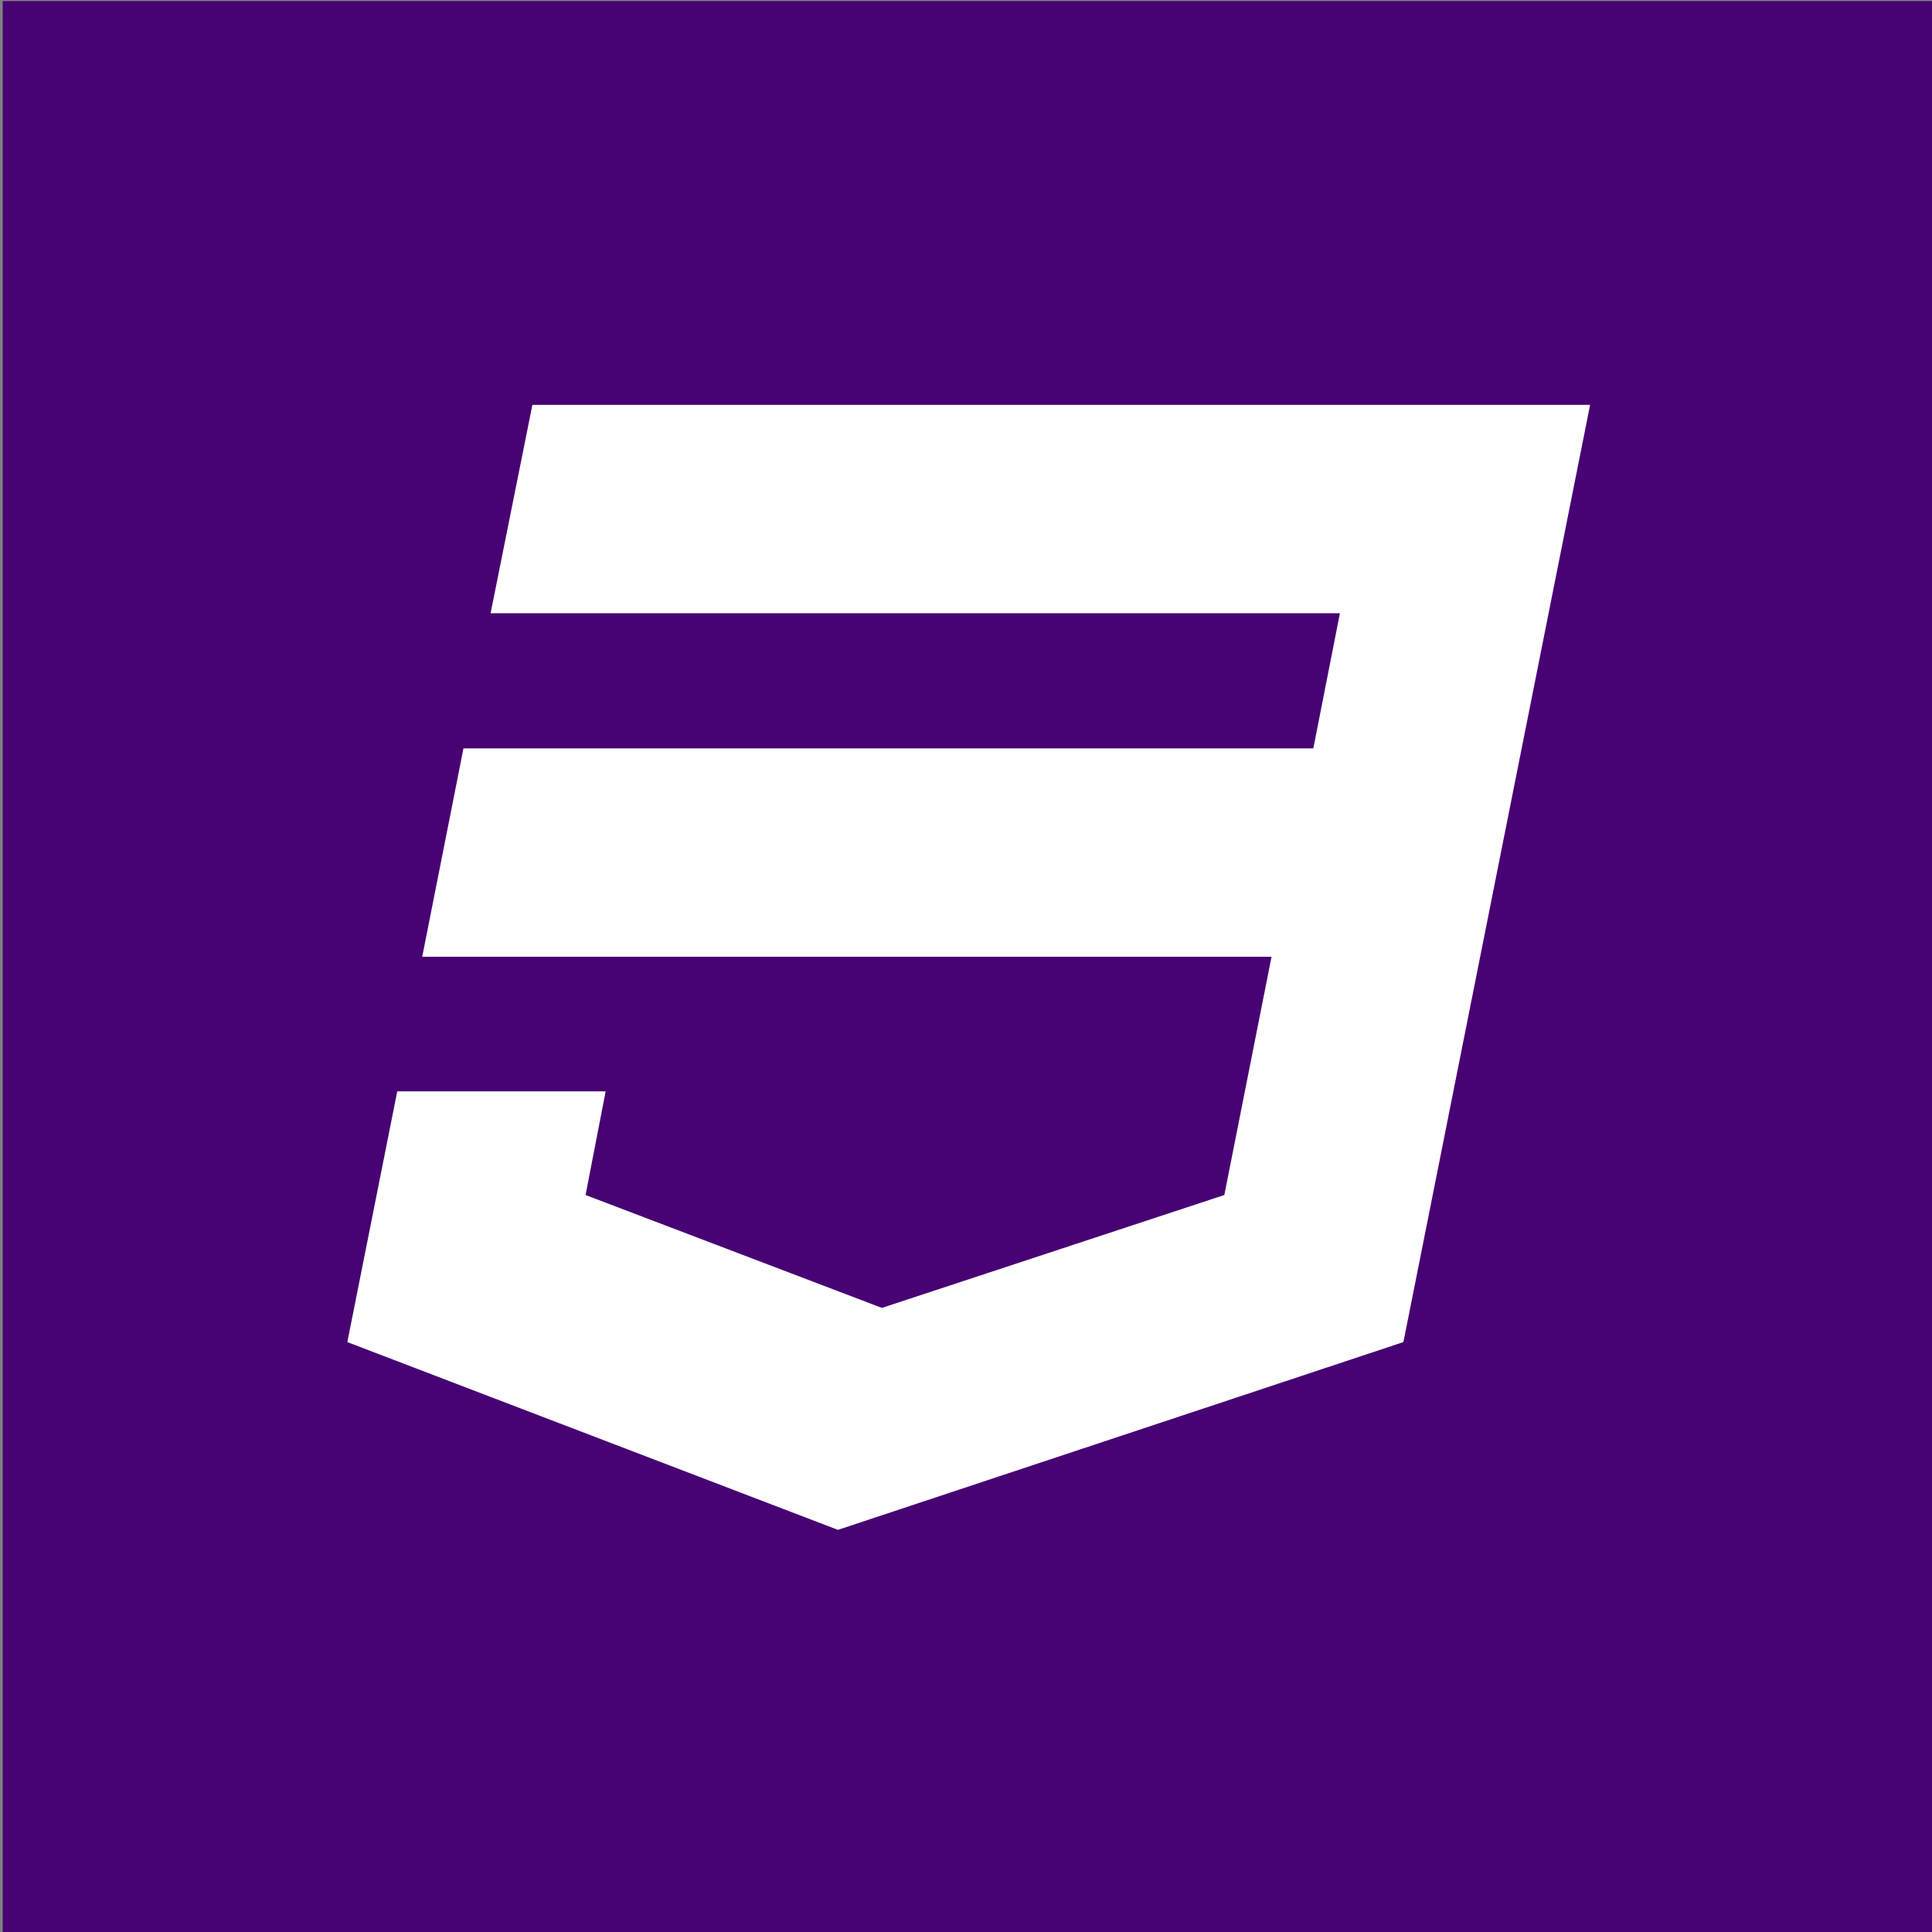 <?xml version="1.0" encoding="utf-8"?>
<!-- Generator: Adobe Illustrator 23.0.2, SVG Export Plug-In . SVG Version: 6.00 Build 0)  -->
<svg version="1.1" id="Layer_1" xmlns="http://www.w3.org/2000/svg" xmlns:xlink="http://www.w3.org/1999/xlink" x="0px" y="0px"
	 viewBox="0 0 356 356" style="enable-background:new 0 0 356 356;" xml:space="preserve">
<rect x="0" y="0" width="356" height="356" fill="#808080" stroke="none"/>
<style type="text/css">
	.st0{fill:#470274;}
	.st1{fill:#FFFFFF;}
</style>
<g>
	<rect x="0.5" y="0.2" class="st0" width="356" height="356"/>
</g>
<g>
	<polygon class="st1" points="90.4,113 246.9,113 242,137.9 85.4,137.9 77.8,176.3 234.3,176.3 225.6,220.2 162.5,241 107.9,220.2 
		111.6,201.1 73.2,201.1 64,247.3 154.4,281.9 258.6,247.3 293,74.6 98.1,74.6 	"/>
</g>
</svg>
